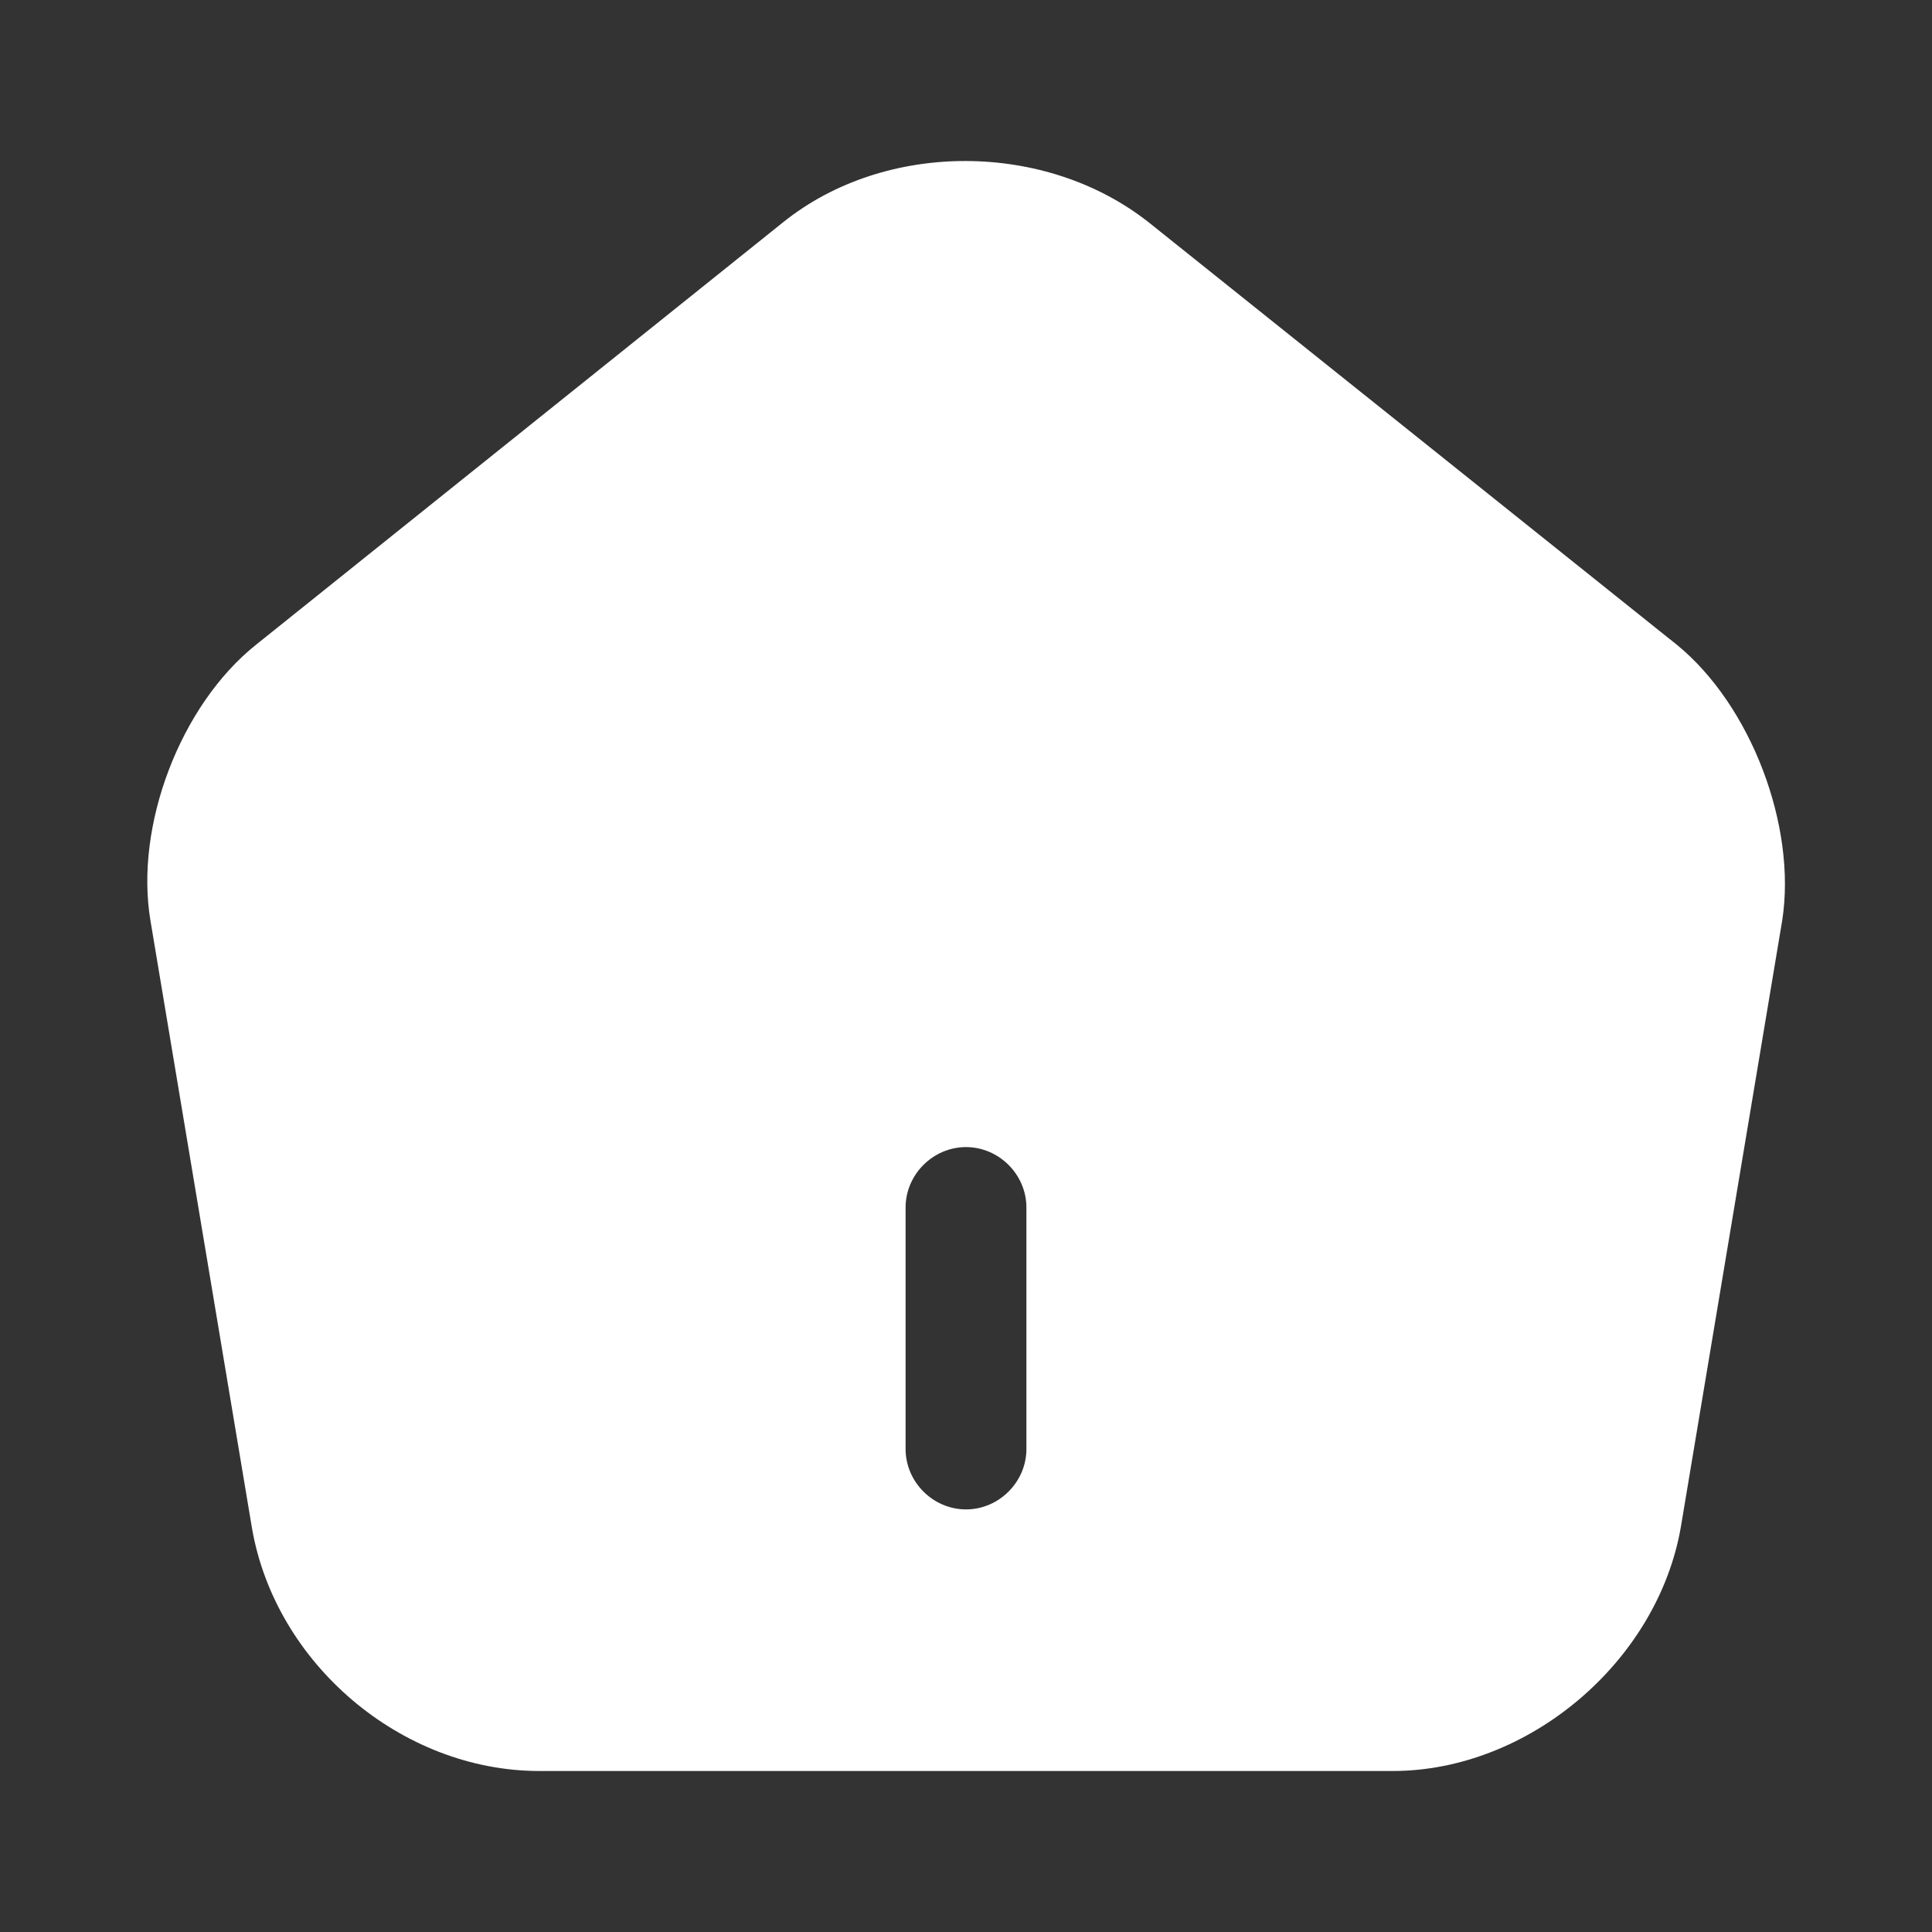 <svg width="30" height="30" viewBox="0 0 30 30" fill="none" xmlns="http://www.w3.org/2000/svg">
<rect x="0" y="0" width="30" height="30" fill="#333333" stroke="none"/>
<path d="M26.038 10.012L17.85 3.463C16.25 2.188 13.75 2.175 12.162 3.45L3.975 10.012C2.8 10.95 2.087 12.825 2.337 14.3L3.912 23.725C4.275 25.837 6.237 27.5 8.375 27.5H21.625C23.738 27.5 25.738 25.8 26.1 23.712L27.675 14.287C27.9 12.825 27.188 10.95 26.038 10.012ZM15.938 22.5C15.938 23.012 15.512 23.438 15 23.438C14.488 23.438 14.062 23.012 14.062 22.5V18.75C14.062 18.238 14.488 17.812 15 17.812C15.512 17.812 15.938 18.238 15.938 18.75V22.5Z" fill="white"/>
</svg>


